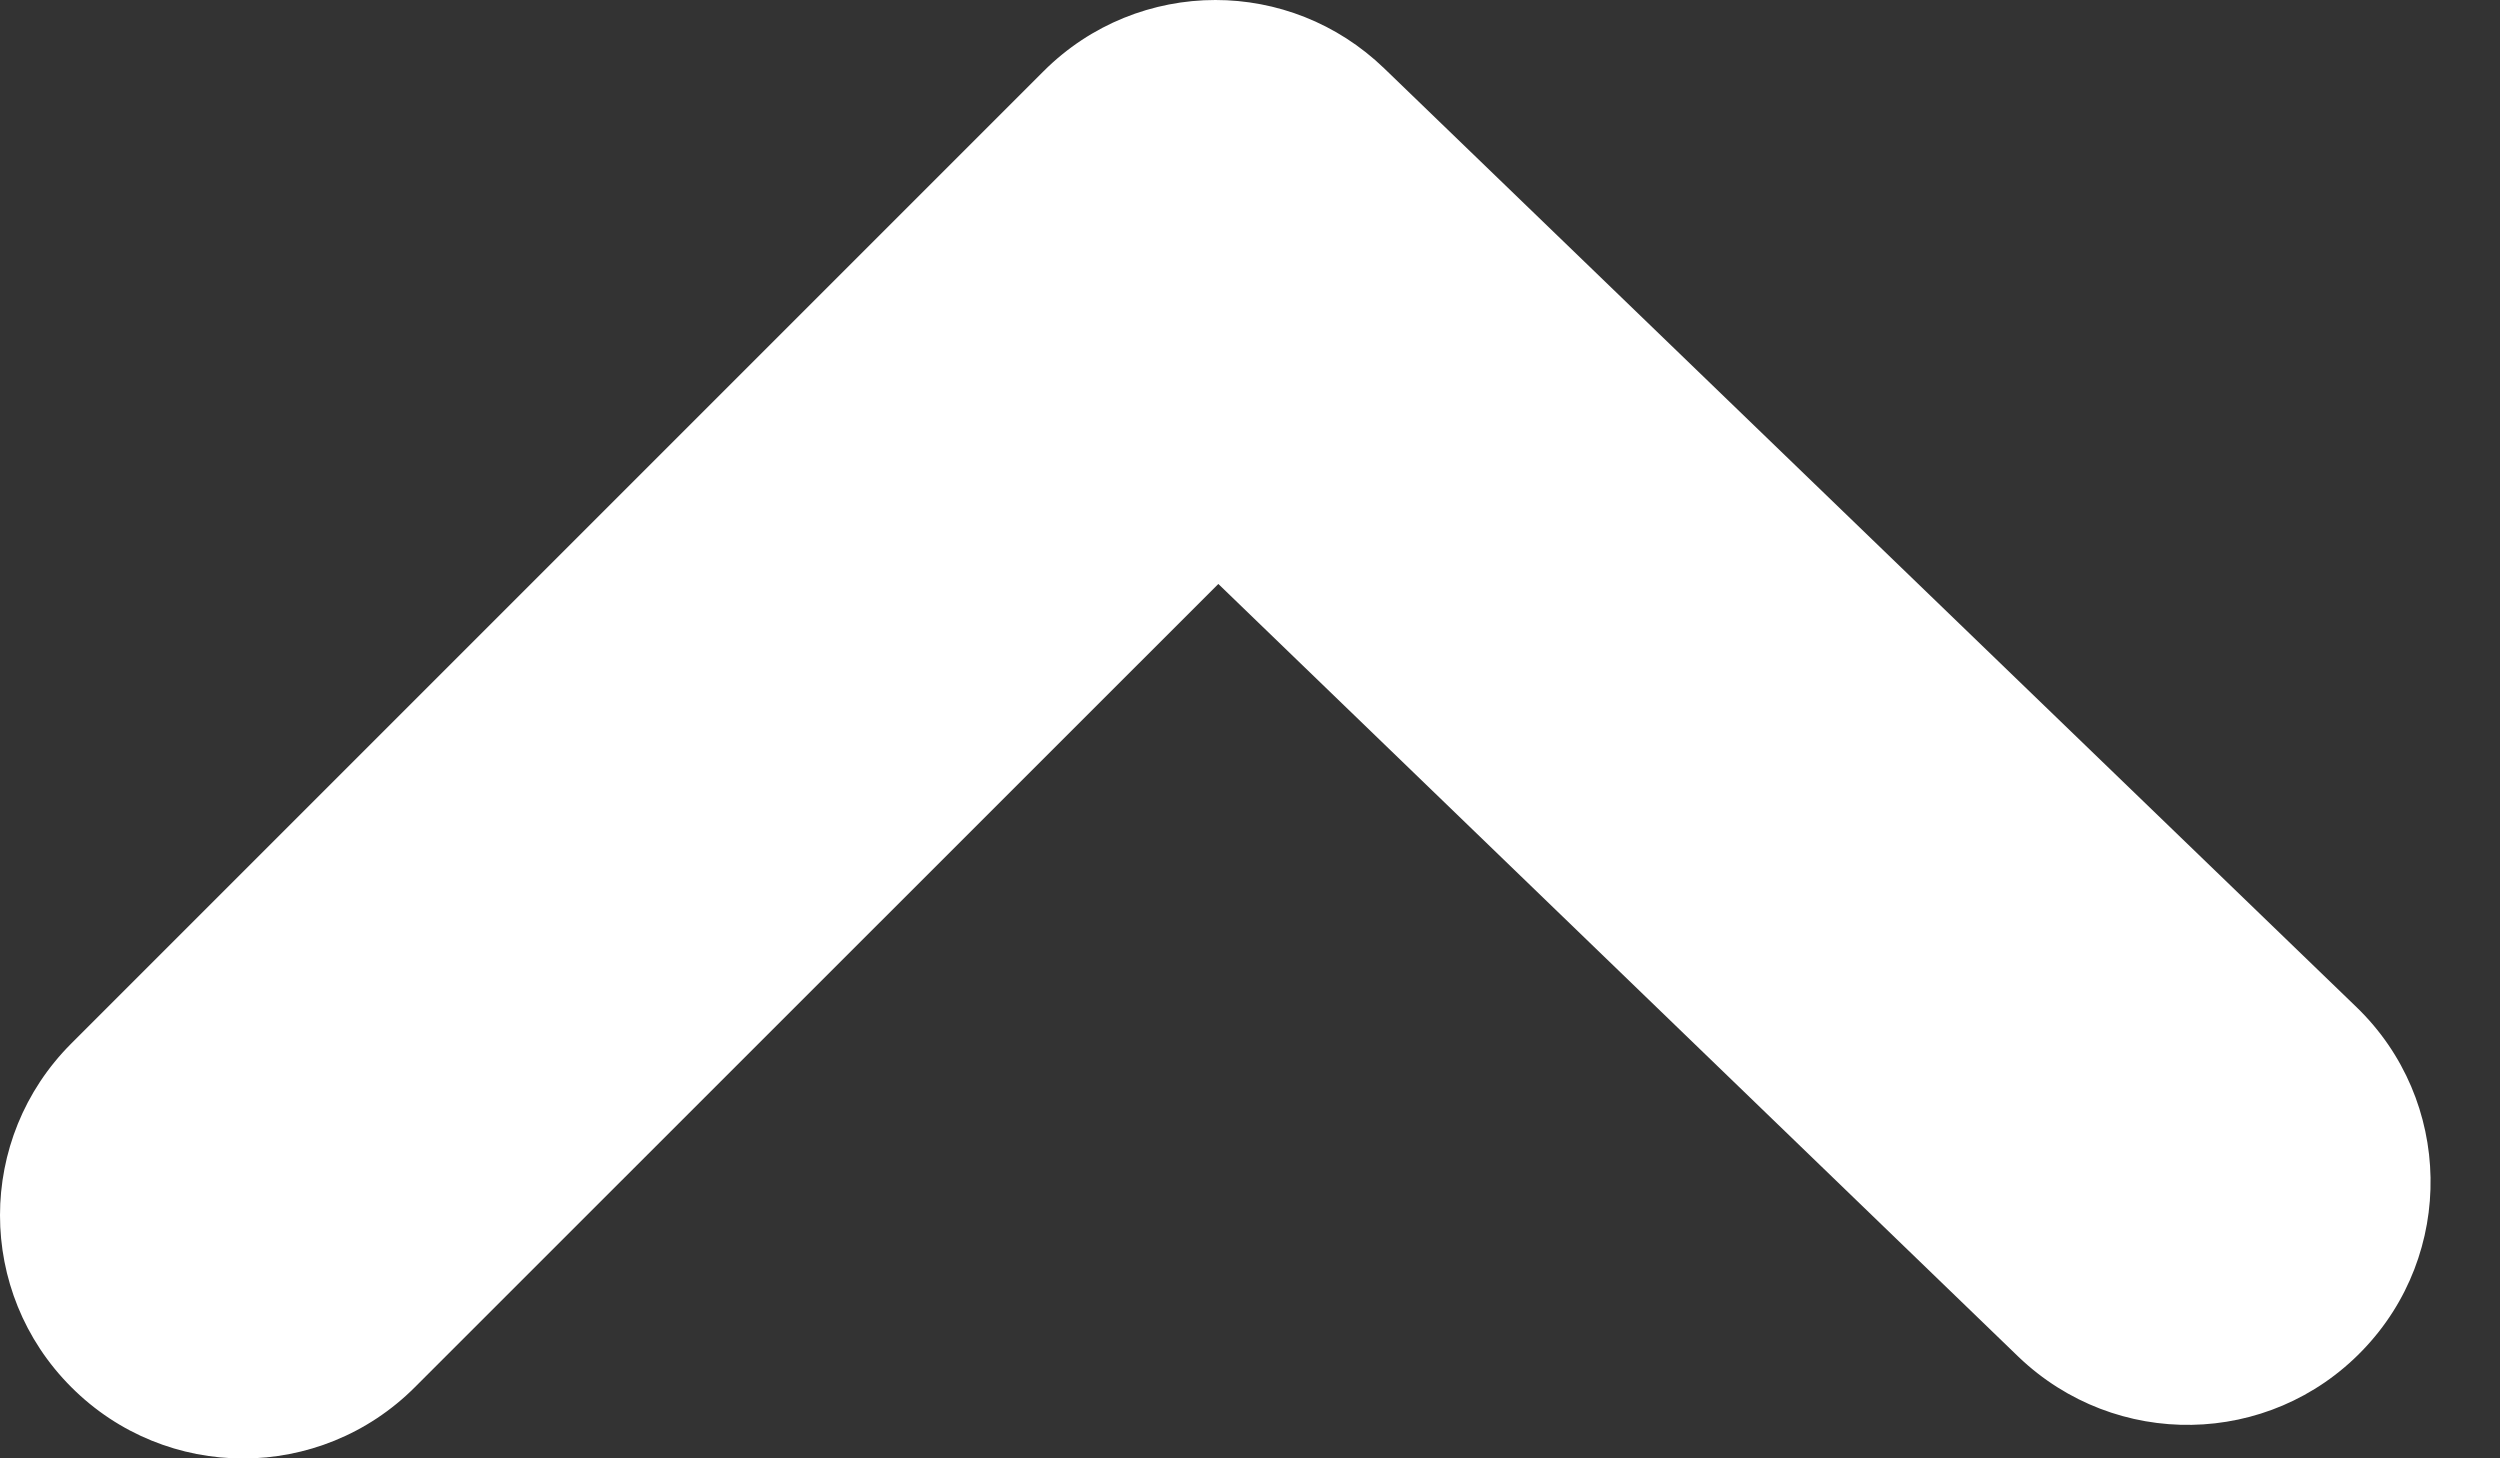 <svg width="12" height="7" viewBox="0 0 12 7" fill="none" xmlns="http://www.w3.org/2000/svg">
<rect x="0" y="0" width="12" height="7" fill="#333333" stroke="none"/>
<path fill-rule="evenodd" clip-rule="evenodd" d="M5.834 0C5.535 0 5.236 0.115 5.009 0.342L0.342 5.009C-0.114 5.465 -0.114 6.202 0.342 6.658C0.798 7.115 1.536 7.115 1.992 6.658L5.848 2.803L9.689 6.513C10.155 6.959 10.891 6.947 11.339 6.483C11.787 6.02 11.774 5.281 11.311 4.834L6.644 0.328C6.417 0.109 6.125 0 5.834 0" fill="white"/>
</svg>
